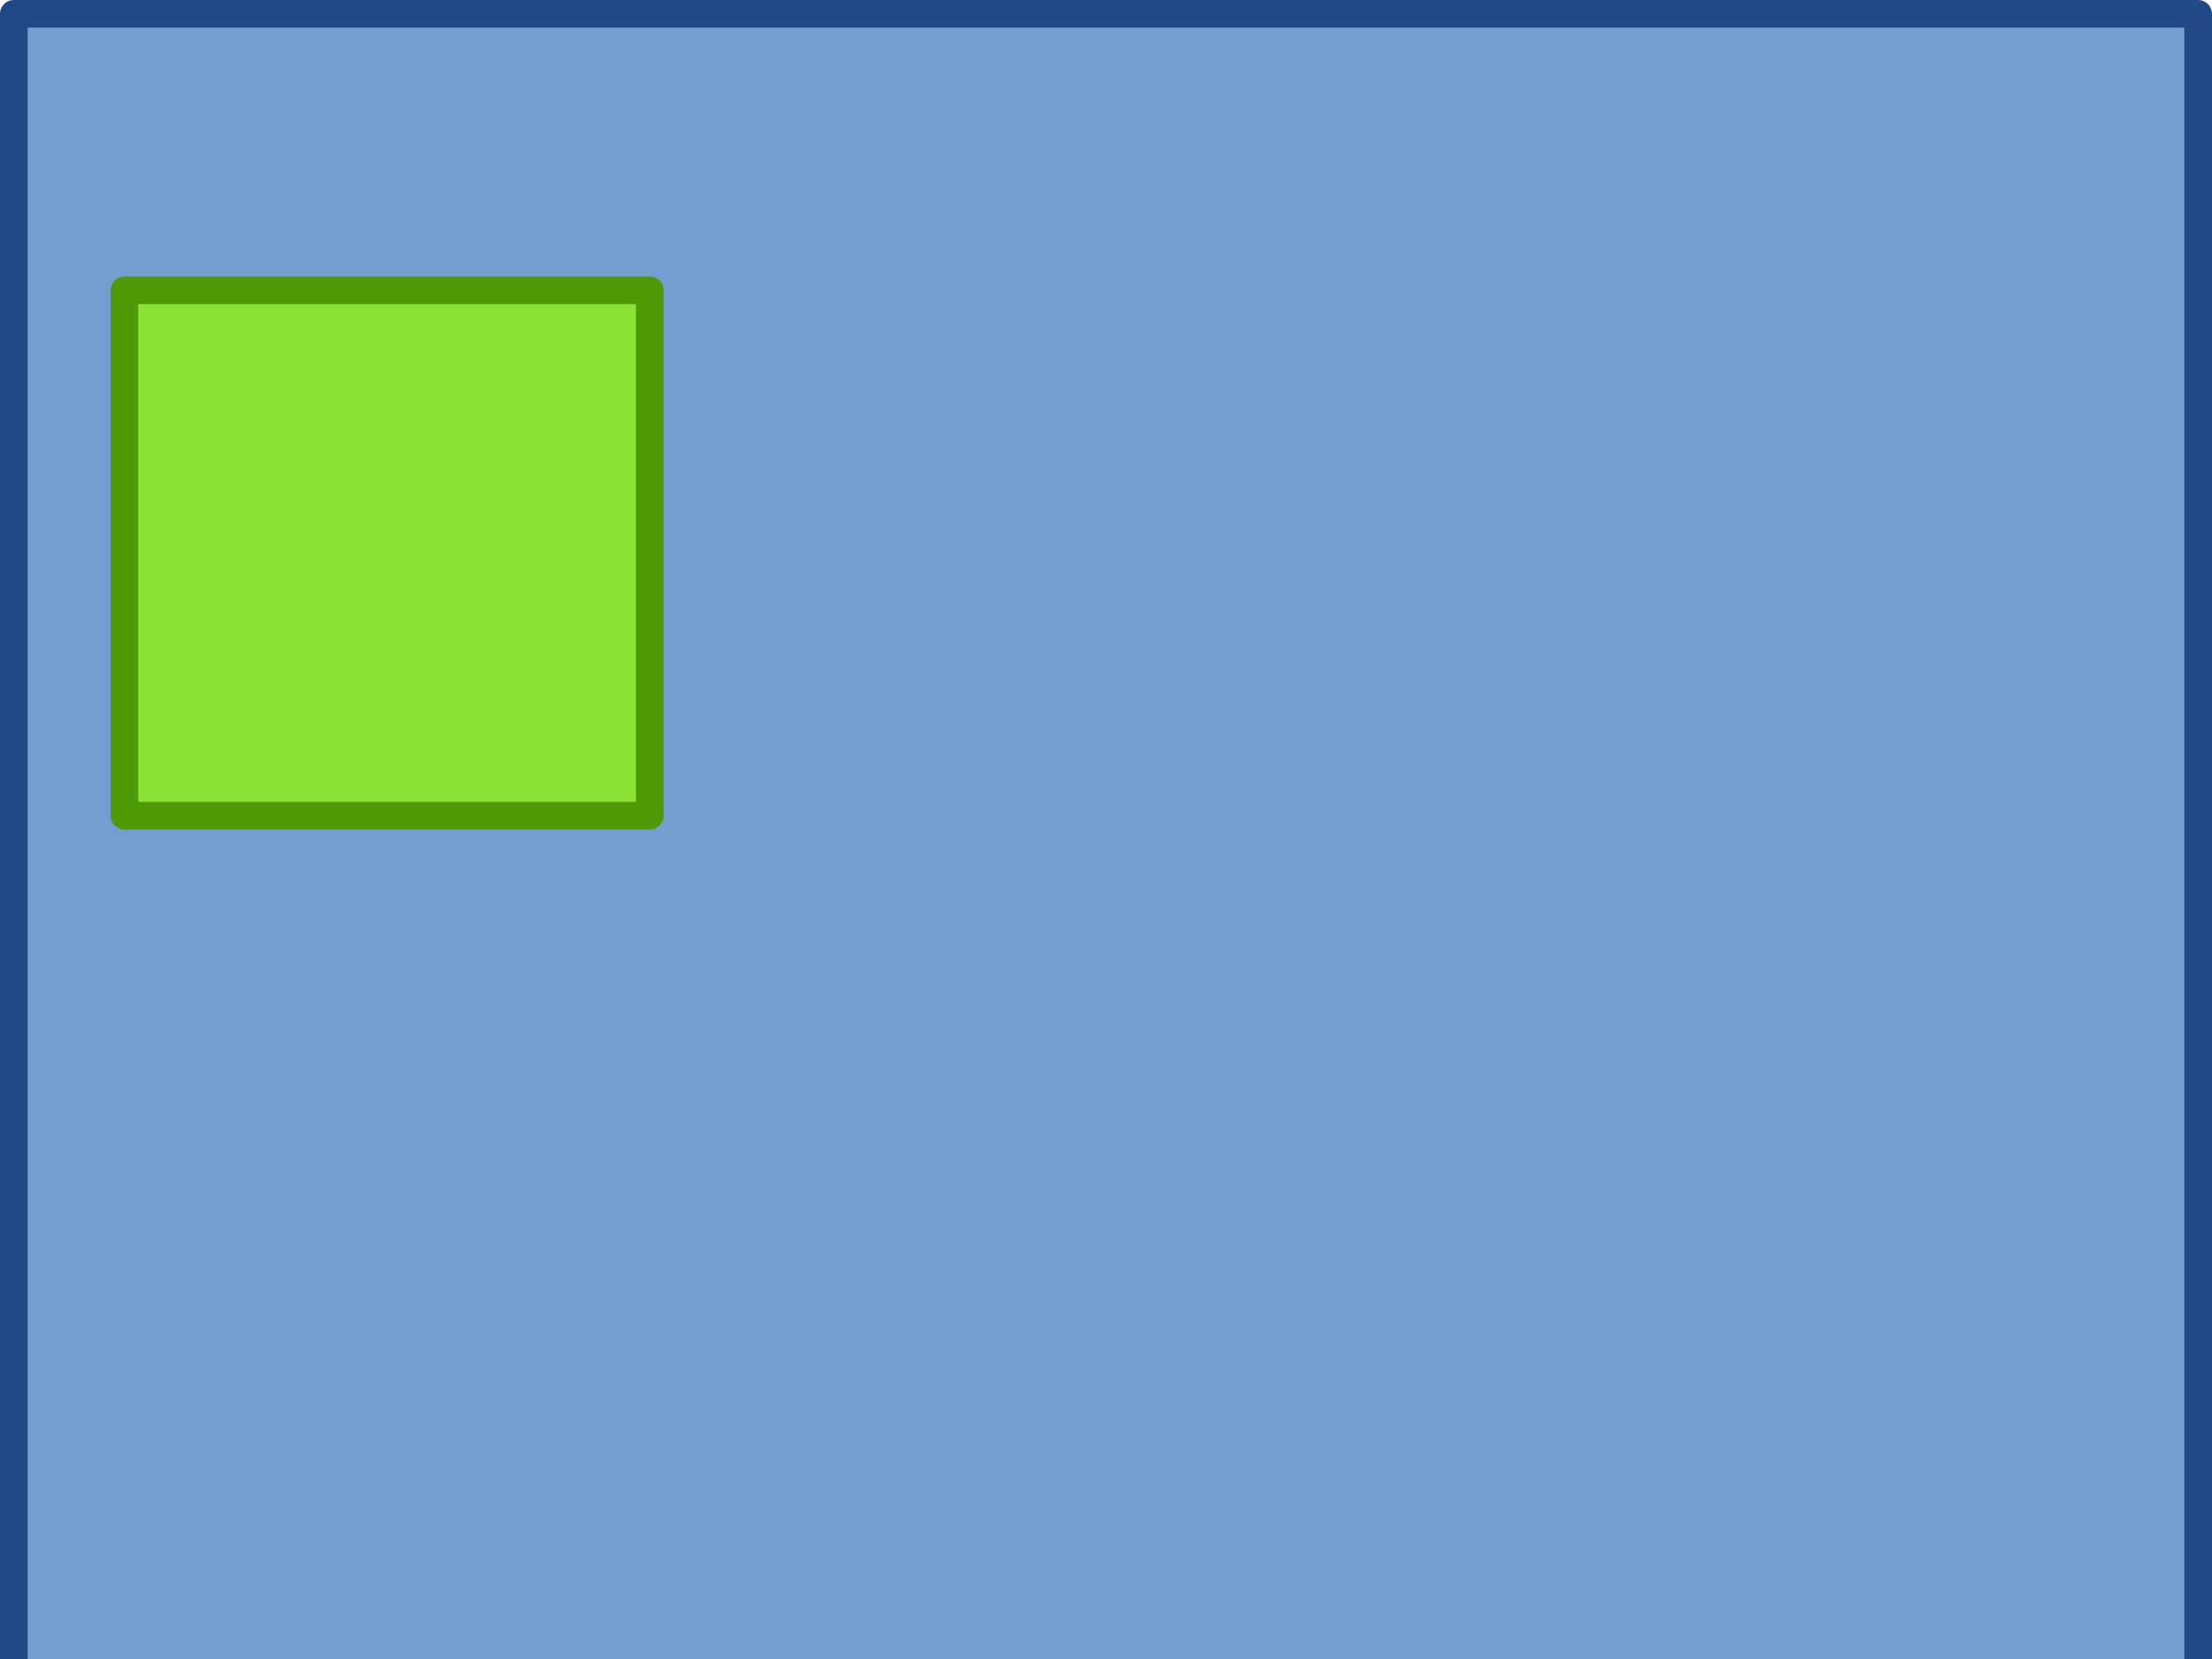 <?xml version="1.0" encoding="UTF-8" standalone="no"?>
<svg
   xmlns="http://www.w3.org/2000/svg"
   width="100%"
   height="100%"
   preserveAspectRatio="xMidYMid meet"
   viewBox="0 0 400 300"
   id="svg2"
   version="1.1">
  <rect
     style="fill:#729fcf;fill-opacity:1;stroke:#204a87;stroke-width:5;stroke-linecap:round;stroke-linejoin:round;stroke-miterlimit:11.113;stroke-opacity:1;stroke-dasharray:none;stroke-dashoffset:0"
     id="rect2985"
     width="395"
     height="395"
     x="2.5"
     y="2.5" />
  <rect
     y="52.5"
     x="22.5"
     height="95"
     width="95"
     id="rect2987"
     style="fill:#8ae234;fill-opacity:1;stroke:#4e9a06;stroke-width:5;stroke-linecap:round;stroke-linejoin:round;stroke-miterlimit:11.113;stroke-opacity:1;stroke-dasharray:none;stroke-dashoffset:0" />
</svg>
